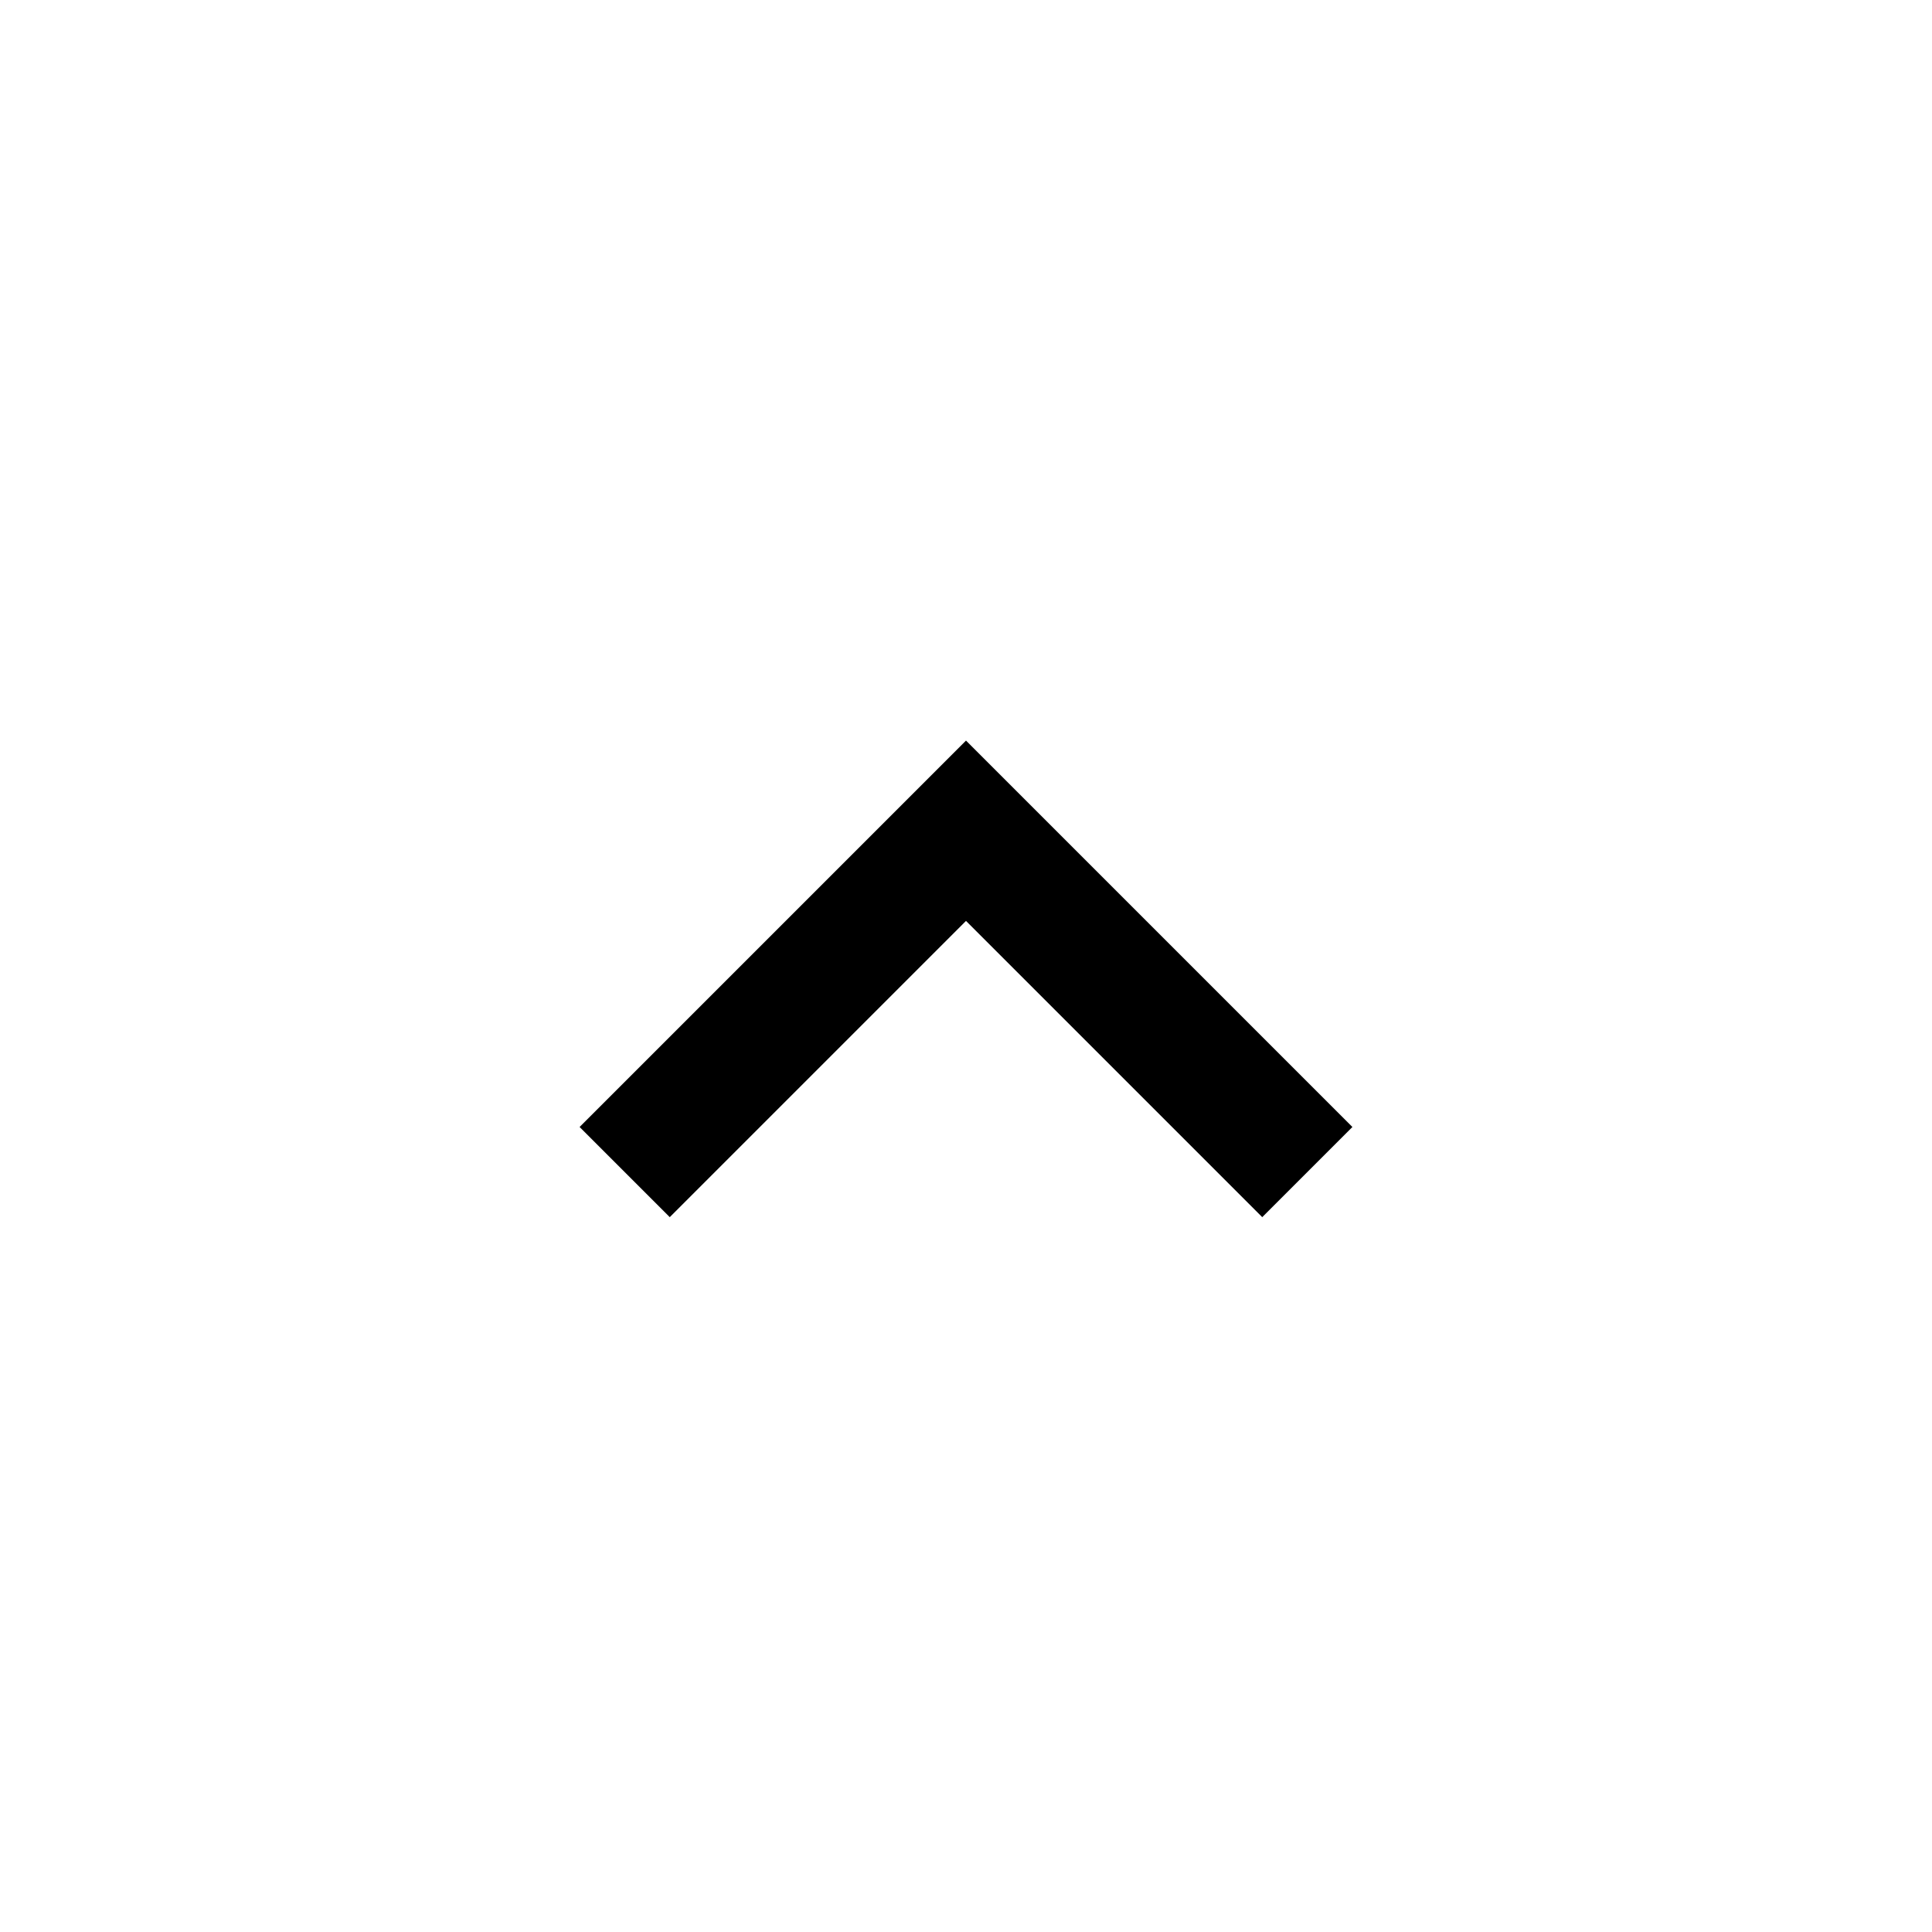 <?xml version="1.0" encoding="UTF-8" standalone="no"?>
<svg width="30px" height="30px" viewBox="0 0 30 30" version="1.1" xmlns="http://www.w3.org/2000/svg" xmlns:xlink="http://www.w3.org/1999/xlink" xmlns:sketch="http://www.bohemiancoding.com/sketch/ns">
    <!-- Generator: Sketch 3.3.2 (12043) - http://www.bohemiancoding.com/sketch -->
    <title>expand-less</title>
    <desc>Created with Sketch.</desc>
    <defs></defs>
    <g id="Page-1" stroke="none" stroke-width="1" fill="none" fill-rule="evenodd" sketch:type="MSPage">
        <g id="expand-less" sketch:type="MSLayerGroup" transform="translate(9, 11.5)" fill="#000000">
            <path d="M6,-8.8817842e-16 L0,6 L1.4,7.4 L6,2.8 L10.6,7.4 L12,6 L6,-8.8817842e-16 Z" id="Shape" sketch:type="MSShapeGroup"></path>
        </g>
    </g>
</svg>